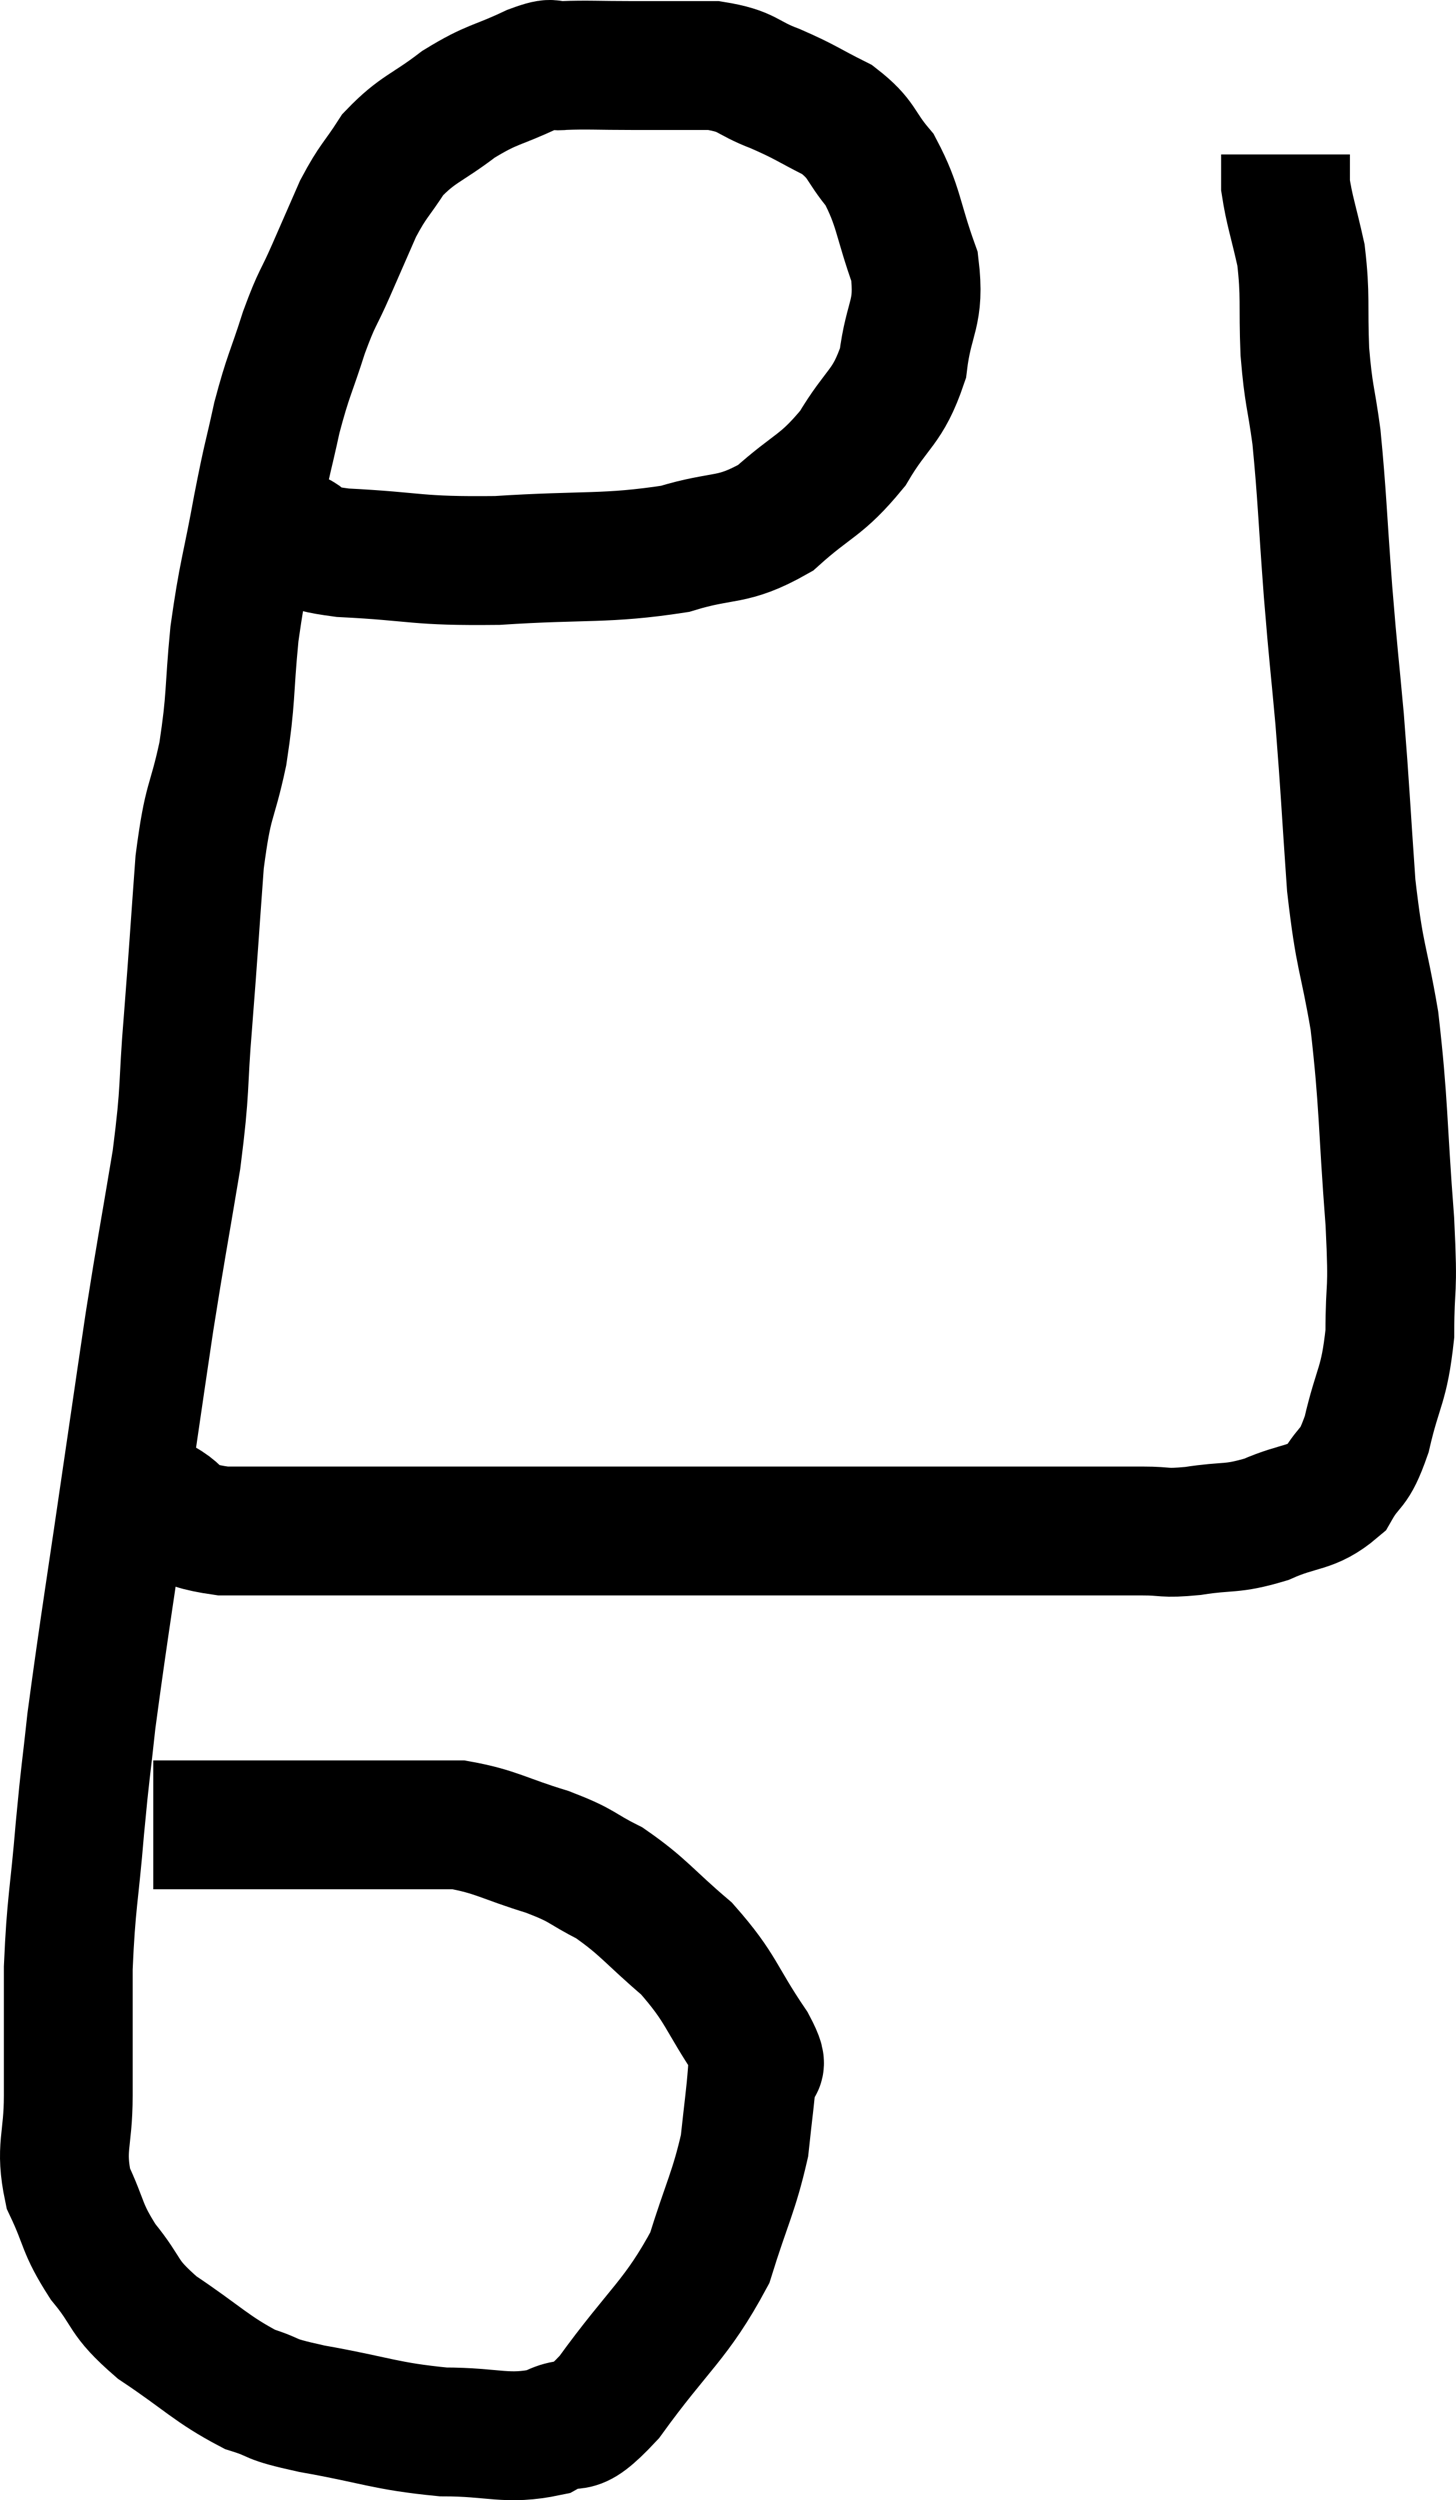 <svg xmlns="http://www.w3.org/2000/svg" viewBox="3.86 4.983 22.607 38.797" width="22.607" height="38.797"><path d="M 8.4 13.26 C 8.79 13.41, 8.385 13.455, 9.18 13.56 C 10.38 13.62, 10.29 13.695, 11.58 13.68 C 12.96 13.59, 13.26 13.665, 14.34 13.5 C 15.12 13.26, 15.21 13.41, 15.9 13.02 C 16.5 12.48, 16.605 12.54, 17.1 11.94 C 17.49 11.28, 17.64 11.325, 17.88 10.62 C 17.97 9.87, 18.15 9.87, 18.06 9.12 C 17.79 8.37, 17.82 8.19, 17.52 7.62 C 17.19 7.23, 17.265 7.155, 16.86 6.84 C 16.38 6.6, 16.38 6.57, 15.9 6.36 C 15.42 6.18, 15.495 6.09, 14.94 6 C 14.31 6, 14.265 6, 13.68 6 C 13.14 6, 12.99 5.985, 12.6 6 C 12.36 6.03, 12.525 5.91, 12.12 6.06 C 11.55 6.33, 11.52 6.27, 10.98 6.6 C 10.47 6.99, 10.35 6.975, 9.96 7.38 C 9.69 7.8, 9.66 7.77, 9.42 8.22 C 9.21 8.7, 9.21 8.7, 9 9.18 C 8.79 9.66, 8.79 9.57, 8.58 10.14 C 8.37 10.8, 8.34 10.785, 8.16 11.46 C 8.01 12.15, 8.025 12, 7.86 12.84 C 7.68 13.83, 7.635 13.86, 7.5 14.82 C 7.41 15.75, 7.455 15.795, 7.32 16.68 C 7.14 17.52, 7.095 17.325, 6.96 18.36 C 6.87 19.59, 6.87 19.665, 6.78 20.82 C 6.69 21.9, 6.75 21.81, 6.6 22.98 C 6.39 24.24, 6.36 24.36, 6.18 25.5 C 6.03 26.52, 6.105 25.995, 5.88 27.54 C 5.58 29.61, 5.475 30.225, 5.28 31.68 C 5.19 32.52, 5.19 32.4, 5.1 33.36 C 5.01 34.44, 4.965 34.485, 4.92 35.52 C 4.92 36.51, 4.92 36.645, 4.92 37.5 C 4.92 38.22, 4.785 38.295, 4.92 38.94 C 5.19 39.51, 5.115 39.54, 5.46 40.08 C 5.88 40.59, 5.73 40.605, 6.3 41.1 C 7.02 41.58, 7.14 41.745, 7.74 42.06 C 8.22 42.21, 7.95 42.195, 8.7 42.36 C 9.72 42.54, 9.825 42.63, 10.74 42.72 C 11.55 42.72, 11.715 42.855, 12.36 42.72 C 12.84 42.45, 12.69 42.855, 13.32 42.18 C 14.1 41.1, 14.355 40.995, 14.88 40.02 C 15.15 39.15, 15.255 39, 15.42 38.28 C 15.48 37.71, 15.51 37.53, 15.54 37.14 C 15.54 36.93, 15.795 37.2, 15.54 36.72 C 15.03 35.97, 15.075 35.85, 14.52 35.22 C 13.92 34.71, 13.86 34.575, 13.32 34.2 C 12.84 33.96, 12.945 33.945, 12.36 33.72 C 11.67 33.51, 11.565 33.405, 10.98 33.3 C 10.5 33.3, 10.665 33.3, 10.02 33.3 C 9.21 33.3, 8.955 33.3, 8.4 33.3 C 8.1 33.3, 8.19 33.3, 7.8 33.3 C 7.32 33.3, 7.23 33.3, 6.84 33.3 C 6.54 33.3, 6.39 33.3, 6.24 33.3 C 6.24 33.3, 6.24 33.3, 6.24 33.3 L 6.24 33.3" fill="none" stroke="black" stroke-width="2"></path><path d="M 6.3 28.26 C 6.81 28.5, 6.48 28.62, 7.32 28.74 C 8.49 28.74, 8.64 28.74, 9.66 28.74 C 10.53 28.74, 10.62 28.74, 11.4 28.74 C 12.09 28.74, 12.045 28.74, 12.78 28.74 C 13.56 28.74, 13.545 28.74, 14.34 28.74 C 15.15 28.74, 14.985 28.74, 15.96 28.74 C 17.1 28.74, 17.25 28.74, 18.24 28.74 C 19.08 28.74, 19.26 28.74, 19.92 28.74 C 20.4 28.74, 20.46 28.74, 20.88 28.74 C 21.24 28.74, 21.225 28.74, 21.6 28.74 C 21.99 28.74, 21.9 28.785, 22.38 28.74 C 22.95 28.65, 22.965 28.725, 23.52 28.56 C 24.06 28.32, 24.21 28.41, 24.6 28.08 C 24.84 27.66, 24.87 27.84, 25.08 27.24 C 25.26 26.46, 25.35 26.505, 25.44 25.68 C 25.44 24.81, 25.5 25.155, 25.44 23.94 C 25.32 22.38, 25.35 22.125, 25.2 20.82 C 25.02 19.77, 24.975 19.89, 24.84 18.72 C 24.75 17.43, 24.75 17.28, 24.66 16.14 C 24.57 15.15, 24.57 15.255, 24.48 14.16 C 24.39 12.96, 24.39 12.69, 24.3 11.76 C 24.21 11.1, 24.18 11.145, 24.12 10.44 C 24.09 9.69, 24.135 9.585, 24.06 8.94 C 23.94 8.4, 23.88 8.25, 23.82 7.86 C 23.82 7.62, 23.82 7.5, 23.82 7.38 L 23.82 7.38" fill="none" stroke="black" stroke-width="2"></path></svg>